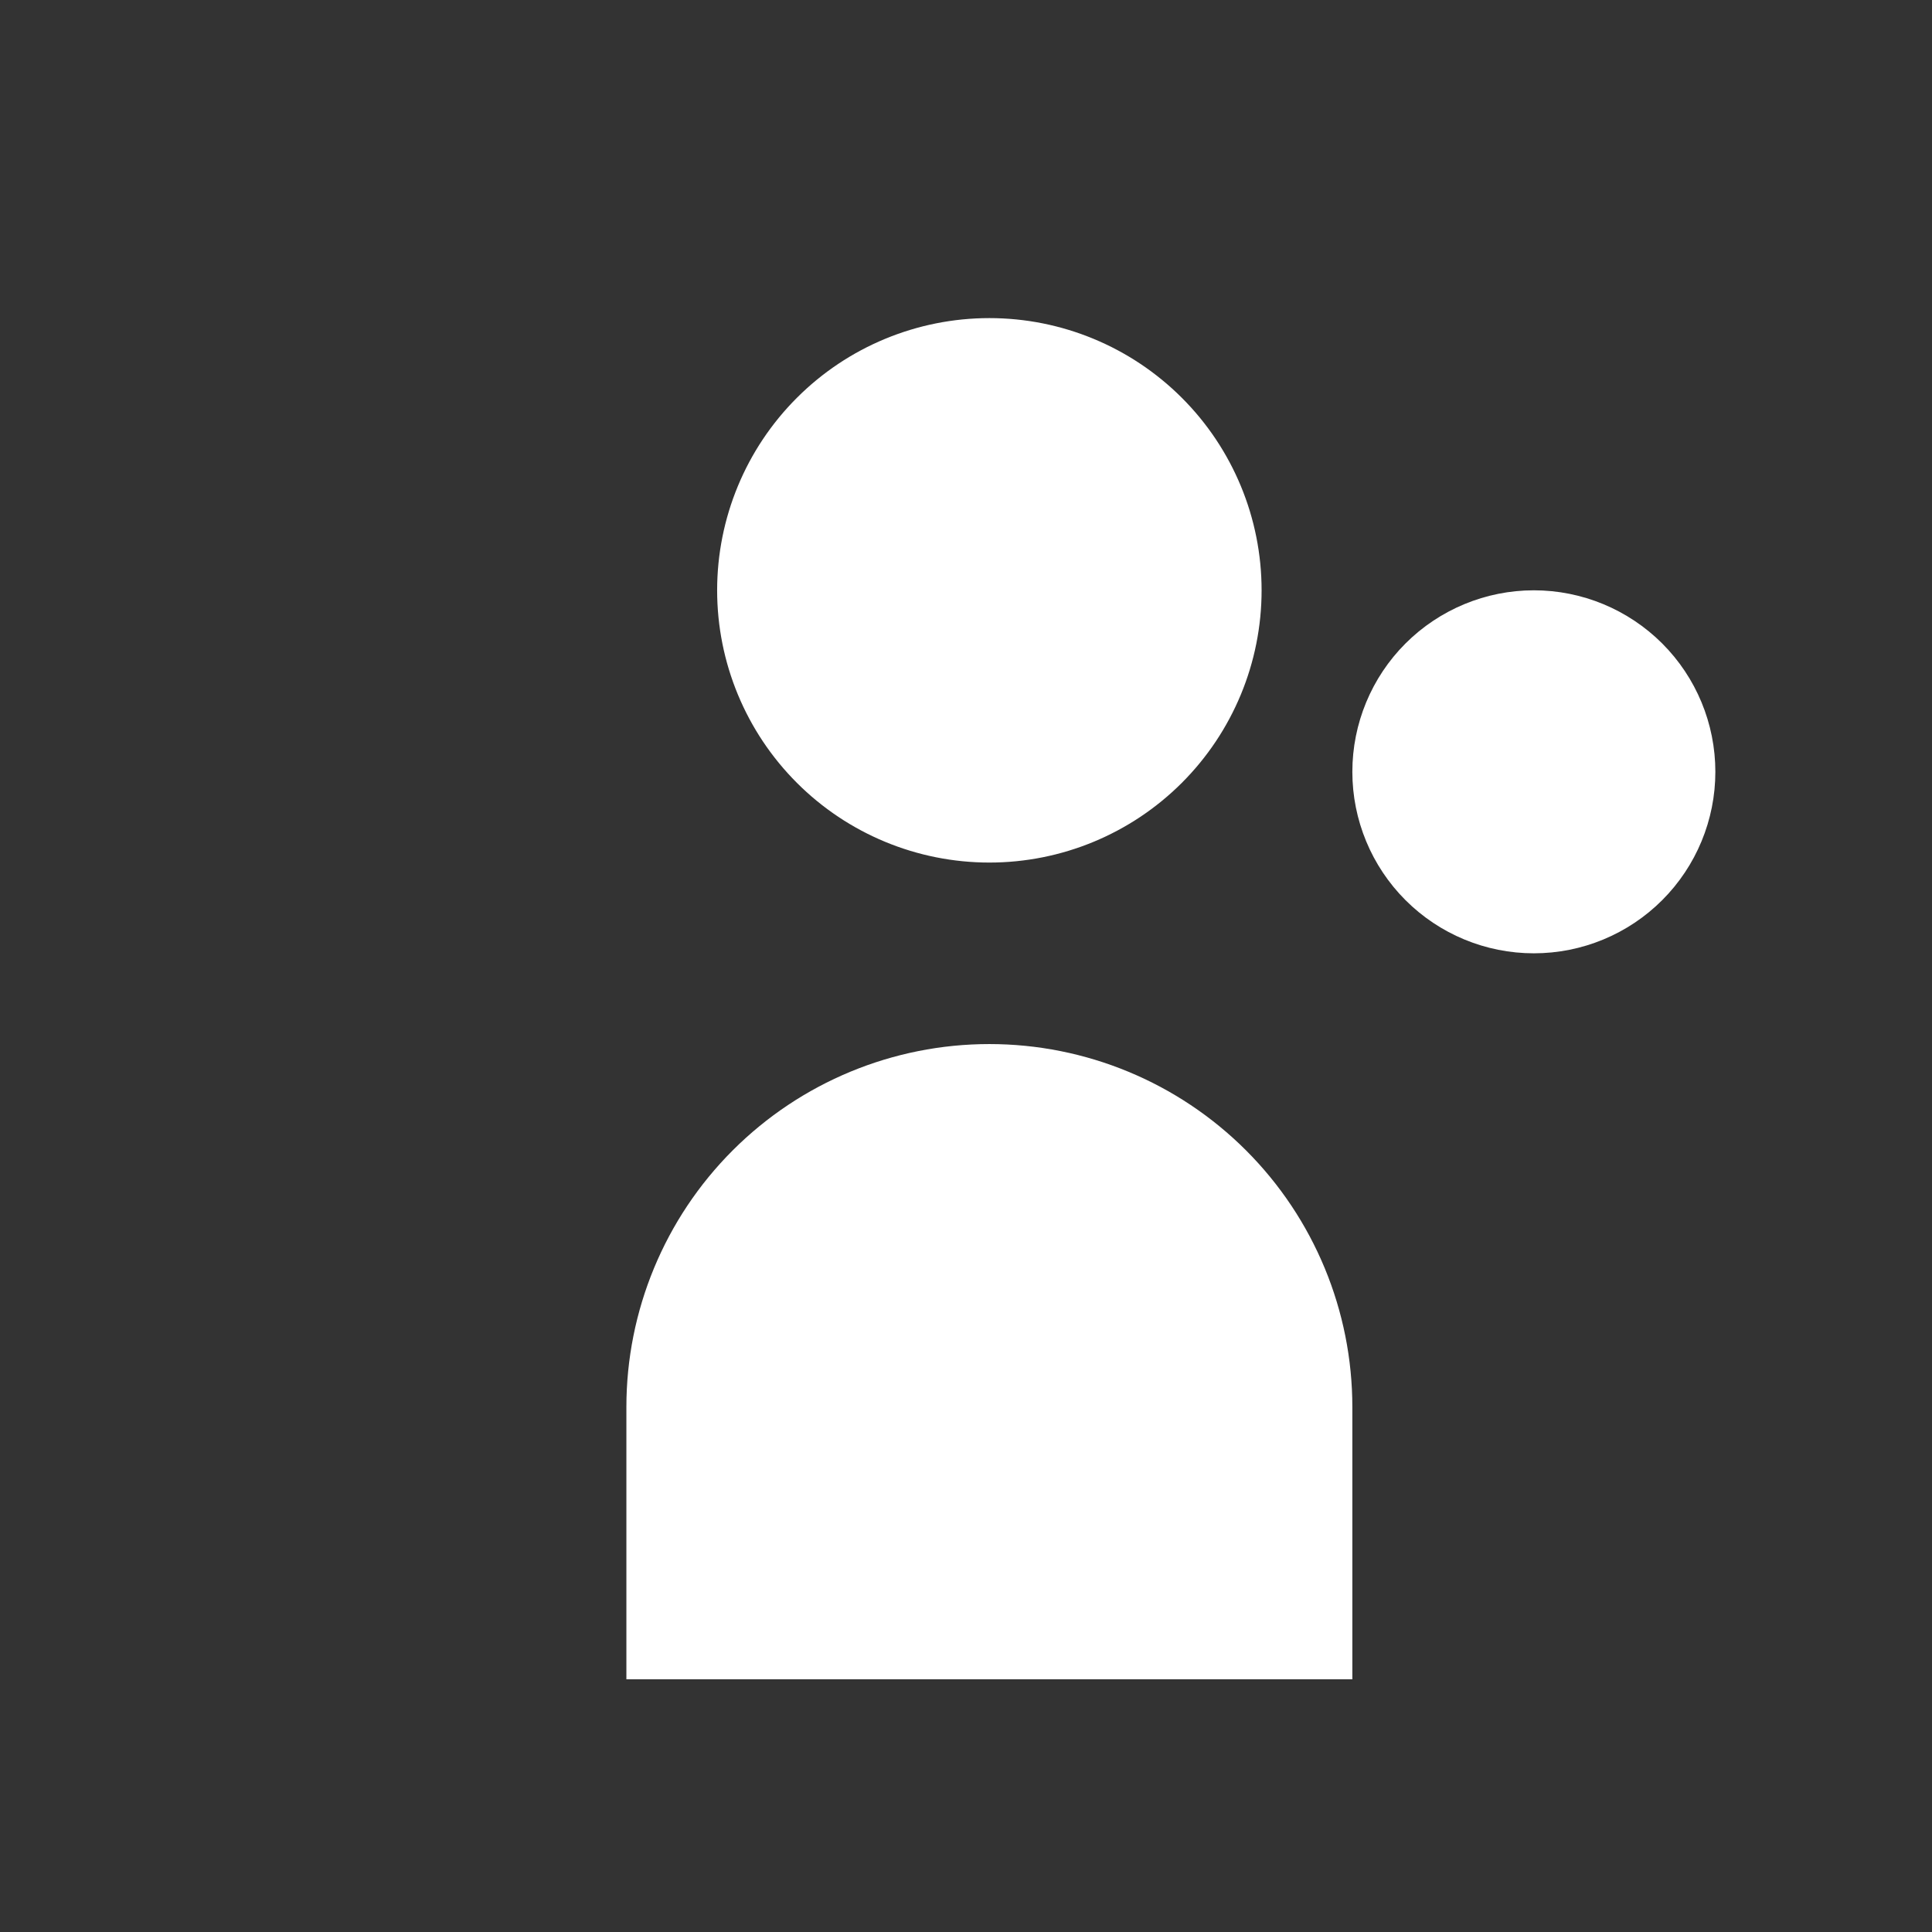<svg width="37" height="37" viewBox="0 0 37 37" fill="none" xmlns="http://www.w3.org/2000/svg">
<rect x="0" y="0" width="37" height="37" fill="#333333" stroke="none"/>
<path d="M24.161 11.305C24.161 12.688 23.612 14.014 22.634 14.992C21.656 15.97 20.33 16.519 18.948 16.519C17.565 16.519 16.238 15.97 15.261 14.992C14.283 14.014 13.734 12.688 13.734 11.305C13.734 9.923 14.283 8.596 15.261 7.619C16.238 6.641 17.565 6.092 18.948 6.092C20.33 6.092 21.656 6.641 22.634 7.619C23.612 8.596 24.161 9.923 24.161 11.305ZM32.851 14.781C32.851 15.703 32.485 16.587 31.833 17.239C31.181 17.891 30.297 18.257 29.375 18.257C28.453 18.257 27.569 17.891 26.917 17.239C26.265 16.587 25.899 15.703 25.899 14.781C25.899 13.859 26.265 12.975 26.917 12.323C27.569 11.672 28.453 11.305 29.375 11.305C30.297 11.305 31.181 11.672 31.833 12.323C32.485 12.975 32.851 13.859 32.851 14.781ZM25.899 26.947C25.899 25.103 25.167 23.335 23.863 22.031C22.559 20.727 20.791 19.995 18.948 19.995C17.104 19.995 15.336 20.727 14.032 22.031C12.728 23.335 11.996 25.103 11.996 26.947V32.16H25.899V26.947Z" fill="white"/>
</svg>
